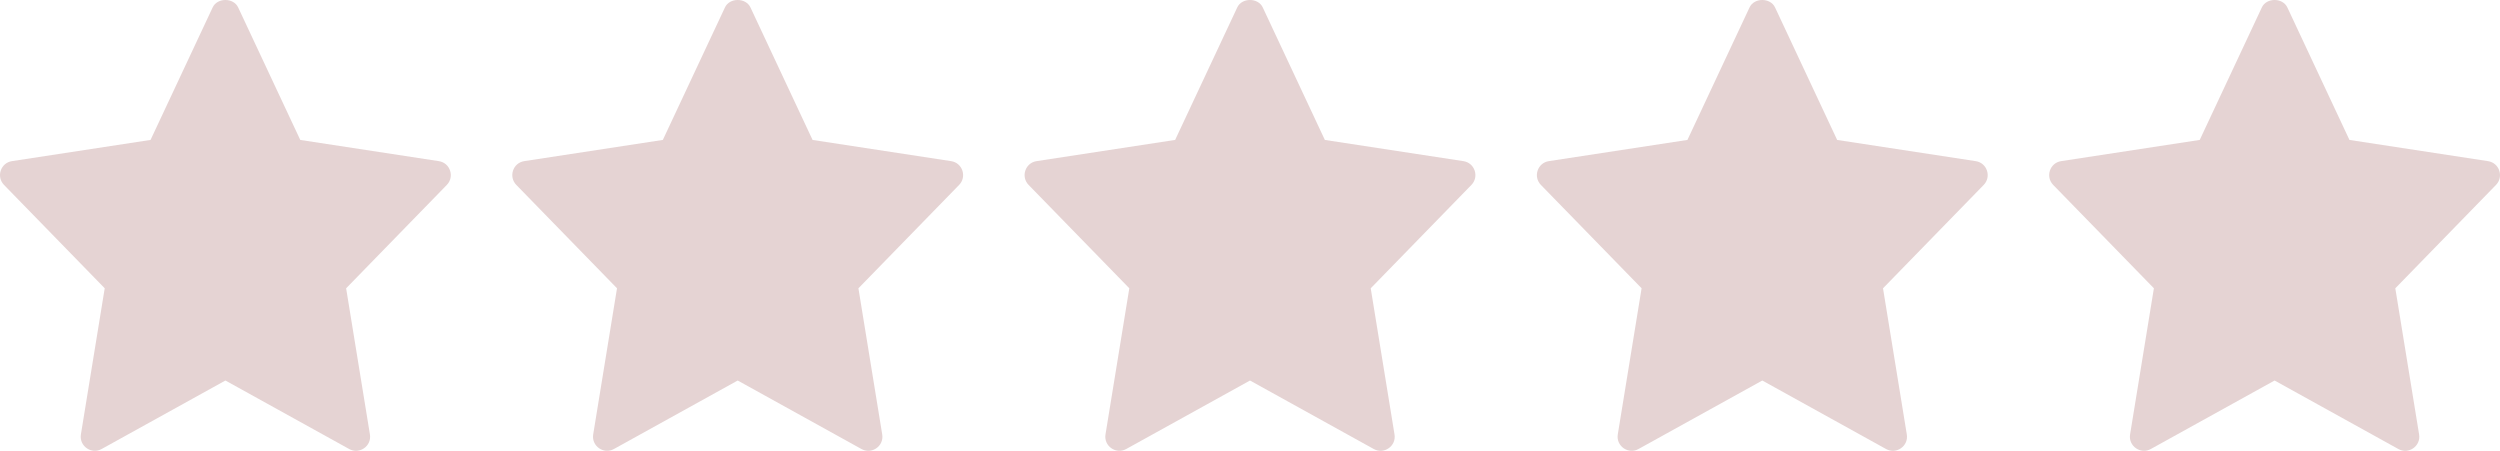 <svg width="122" height="22" viewBox="0 0 122 22" fill="none" xmlns="http://www.w3.org/2000/svg">
<path d="M105.11 14.068L103.948 21.199C103.856 21.765 104.46 22.19 104.959 21.912L111 18.569L117.041 21.913C117.536 22.188 118.146 21.772 118.052 21.2L116.891 14.069L121.804 9.025C122.194 8.626 121.97 7.948 121.416 7.864L114.653 6.829L111.622 0.362C111.395 -0.121 110.604 -0.121 110.378 0.362L107.347 6.828L100.584 7.863C100.029 7.948 99.807 8.625 100.196 9.024L105.11 14.068Z" fill="#E5D3D3"/>
<path d="M80.11 14.068L78.948 21.199C78.856 21.765 79.46 22.19 79.959 21.912L86 18.569L92.041 21.913C92.536 22.188 93.146 21.772 93.052 21.2L91.891 14.069L96.804 9.025C97.194 8.626 96.97 7.948 96.416 7.864L89.653 6.829L86.622 0.362C86.395 -0.121 85.604 -0.121 85.378 0.362L82.347 6.828L75.584 7.863C75.029 7.948 74.807 8.625 75.196 9.024L80.11 14.068Z" fill="#E5D3D3"/>
<path d="M55.11 14.068L53.948 21.199C53.856 21.765 54.46 22.19 54.959 21.912L61 18.569L67.041 21.913C67.536 22.188 68.146 21.772 68.052 21.2L66.891 14.069L71.804 9.025C72.194 8.626 71.97 7.948 71.416 7.864L64.653 6.829L61.622 0.362C61.395 -0.121 60.604 -0.121 60.378 0.362L57.347 6.828L50.584 7.863C50.029 7.948 49.807 8.625 50.196 9.024L55.11 14.068Z" fill="#E5D3D3"/>
<path d="M30.11 14.068L28.948 21.199C28.856 21.765 29.46 22.19 29.959 21.912L36 18.569L42.041 21.913C42.536 22.188 43.146 21.772 43.052 21.2L41.891 14.069L46.804 9.025C47.194 8.626 46.97 7.948 46.416 7.864L39.653 6.829L36.622 0.362C36.395 -0.121 35.604 -0.121 35.378 0.362L32.347 6.828L25.584 7.863C25.029 7.948 24.807 8.625 25.196 9.024L30.11 14.068Z" fill="#E5D3D3"/>
<path d="M5.11 14.068L3.948 21.199C3.856 21.765 4.46 22.19 4.959 21.912L11 18.569L17.041 21.913C17.536 22.188 18.146 21.772 18.052 21.2L16.891 14.069L21.804 9.025C22.194 8.626 21.97 7.948 21.416 7.864L14.653 6.829L11.622 0.362C11.395 -0.121 10.604 -0.121 10.378 0.362L7.347 6.828L0.584 7.863C0.029 7.948 -0.193 8.625 0.196 9.024L5.11 14.068Z" fill="#E5D3D3"/>
</svg>
